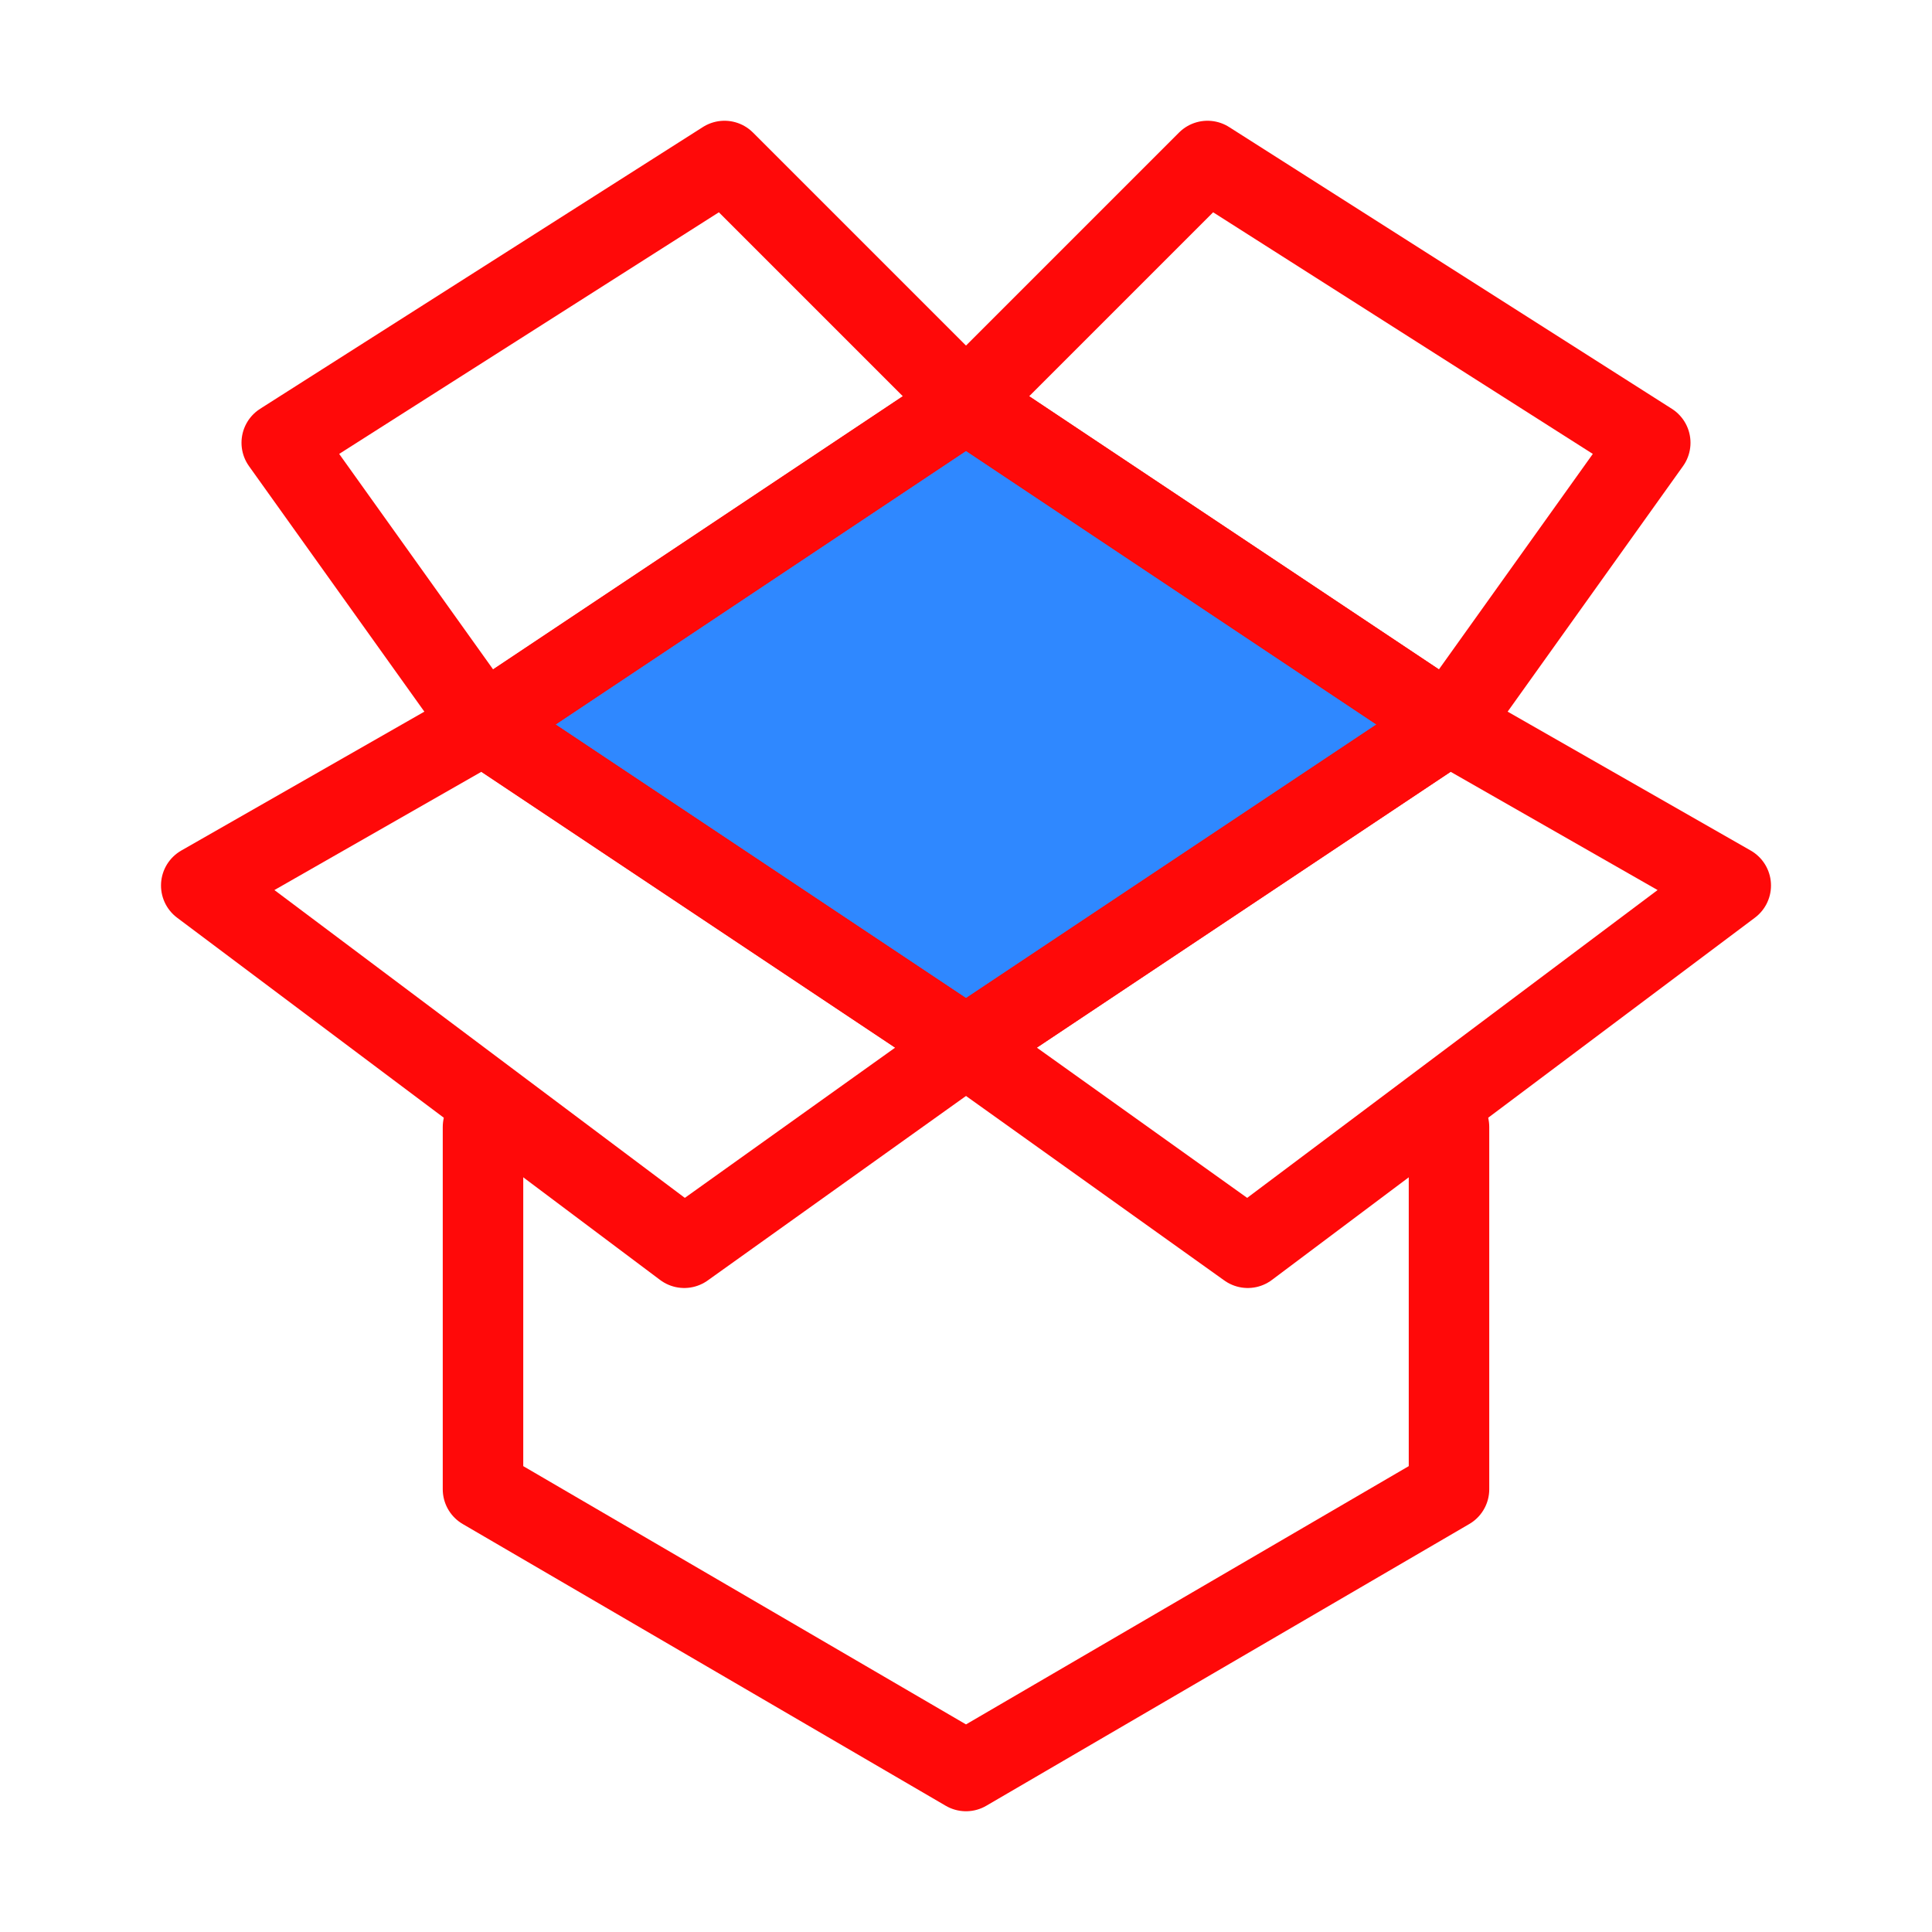 <?xml version="1.0" encoding="UTF-8"?><svg width="24" height="24" viewBox="0 0 48 48" fill="none" xmlns="http://www.w3.org/2000/svg"><g clip-path="url(#icon-667ce4a78df3014)"><path d="M24 10L12 18L24 26L36 18L24 10Z" fill="#2F88FF" stroke="#FF0909" stroke-width="2" stroke-linejoin="round"/><path d="M24 10L36 18L41 11L30 4L24 10Z" stroke="#FF0909" stroke-width="2" stroke-linejoin="round"/><path d="M24 10L12 18L7 11L18 4L24 10Z" stroke="#FF0909" stroke-width="2" stroke-linejoin="round"/><path d="M43 22L36 18L24 26L31 31L43 22Z" stroke="#FF0909" stroke-width="2" stroke-linejoin="round"/><path d="M5 22L12 18L24 26L17 31L5 22Z" stroke="#FF0909" stroke-width="2" stroke-linejoin="round"/><path d="M36 28V37L24 44L12 37V28" stroke="#FF0909" stroke-width="2" stroke-linecap="round" stroke-linejoin="round"/></g><defs><clipPath id="icon-667ce4a78df3014"><rect width="48" height="48" fill="#FF0909"/></clipPath></defs></svg>